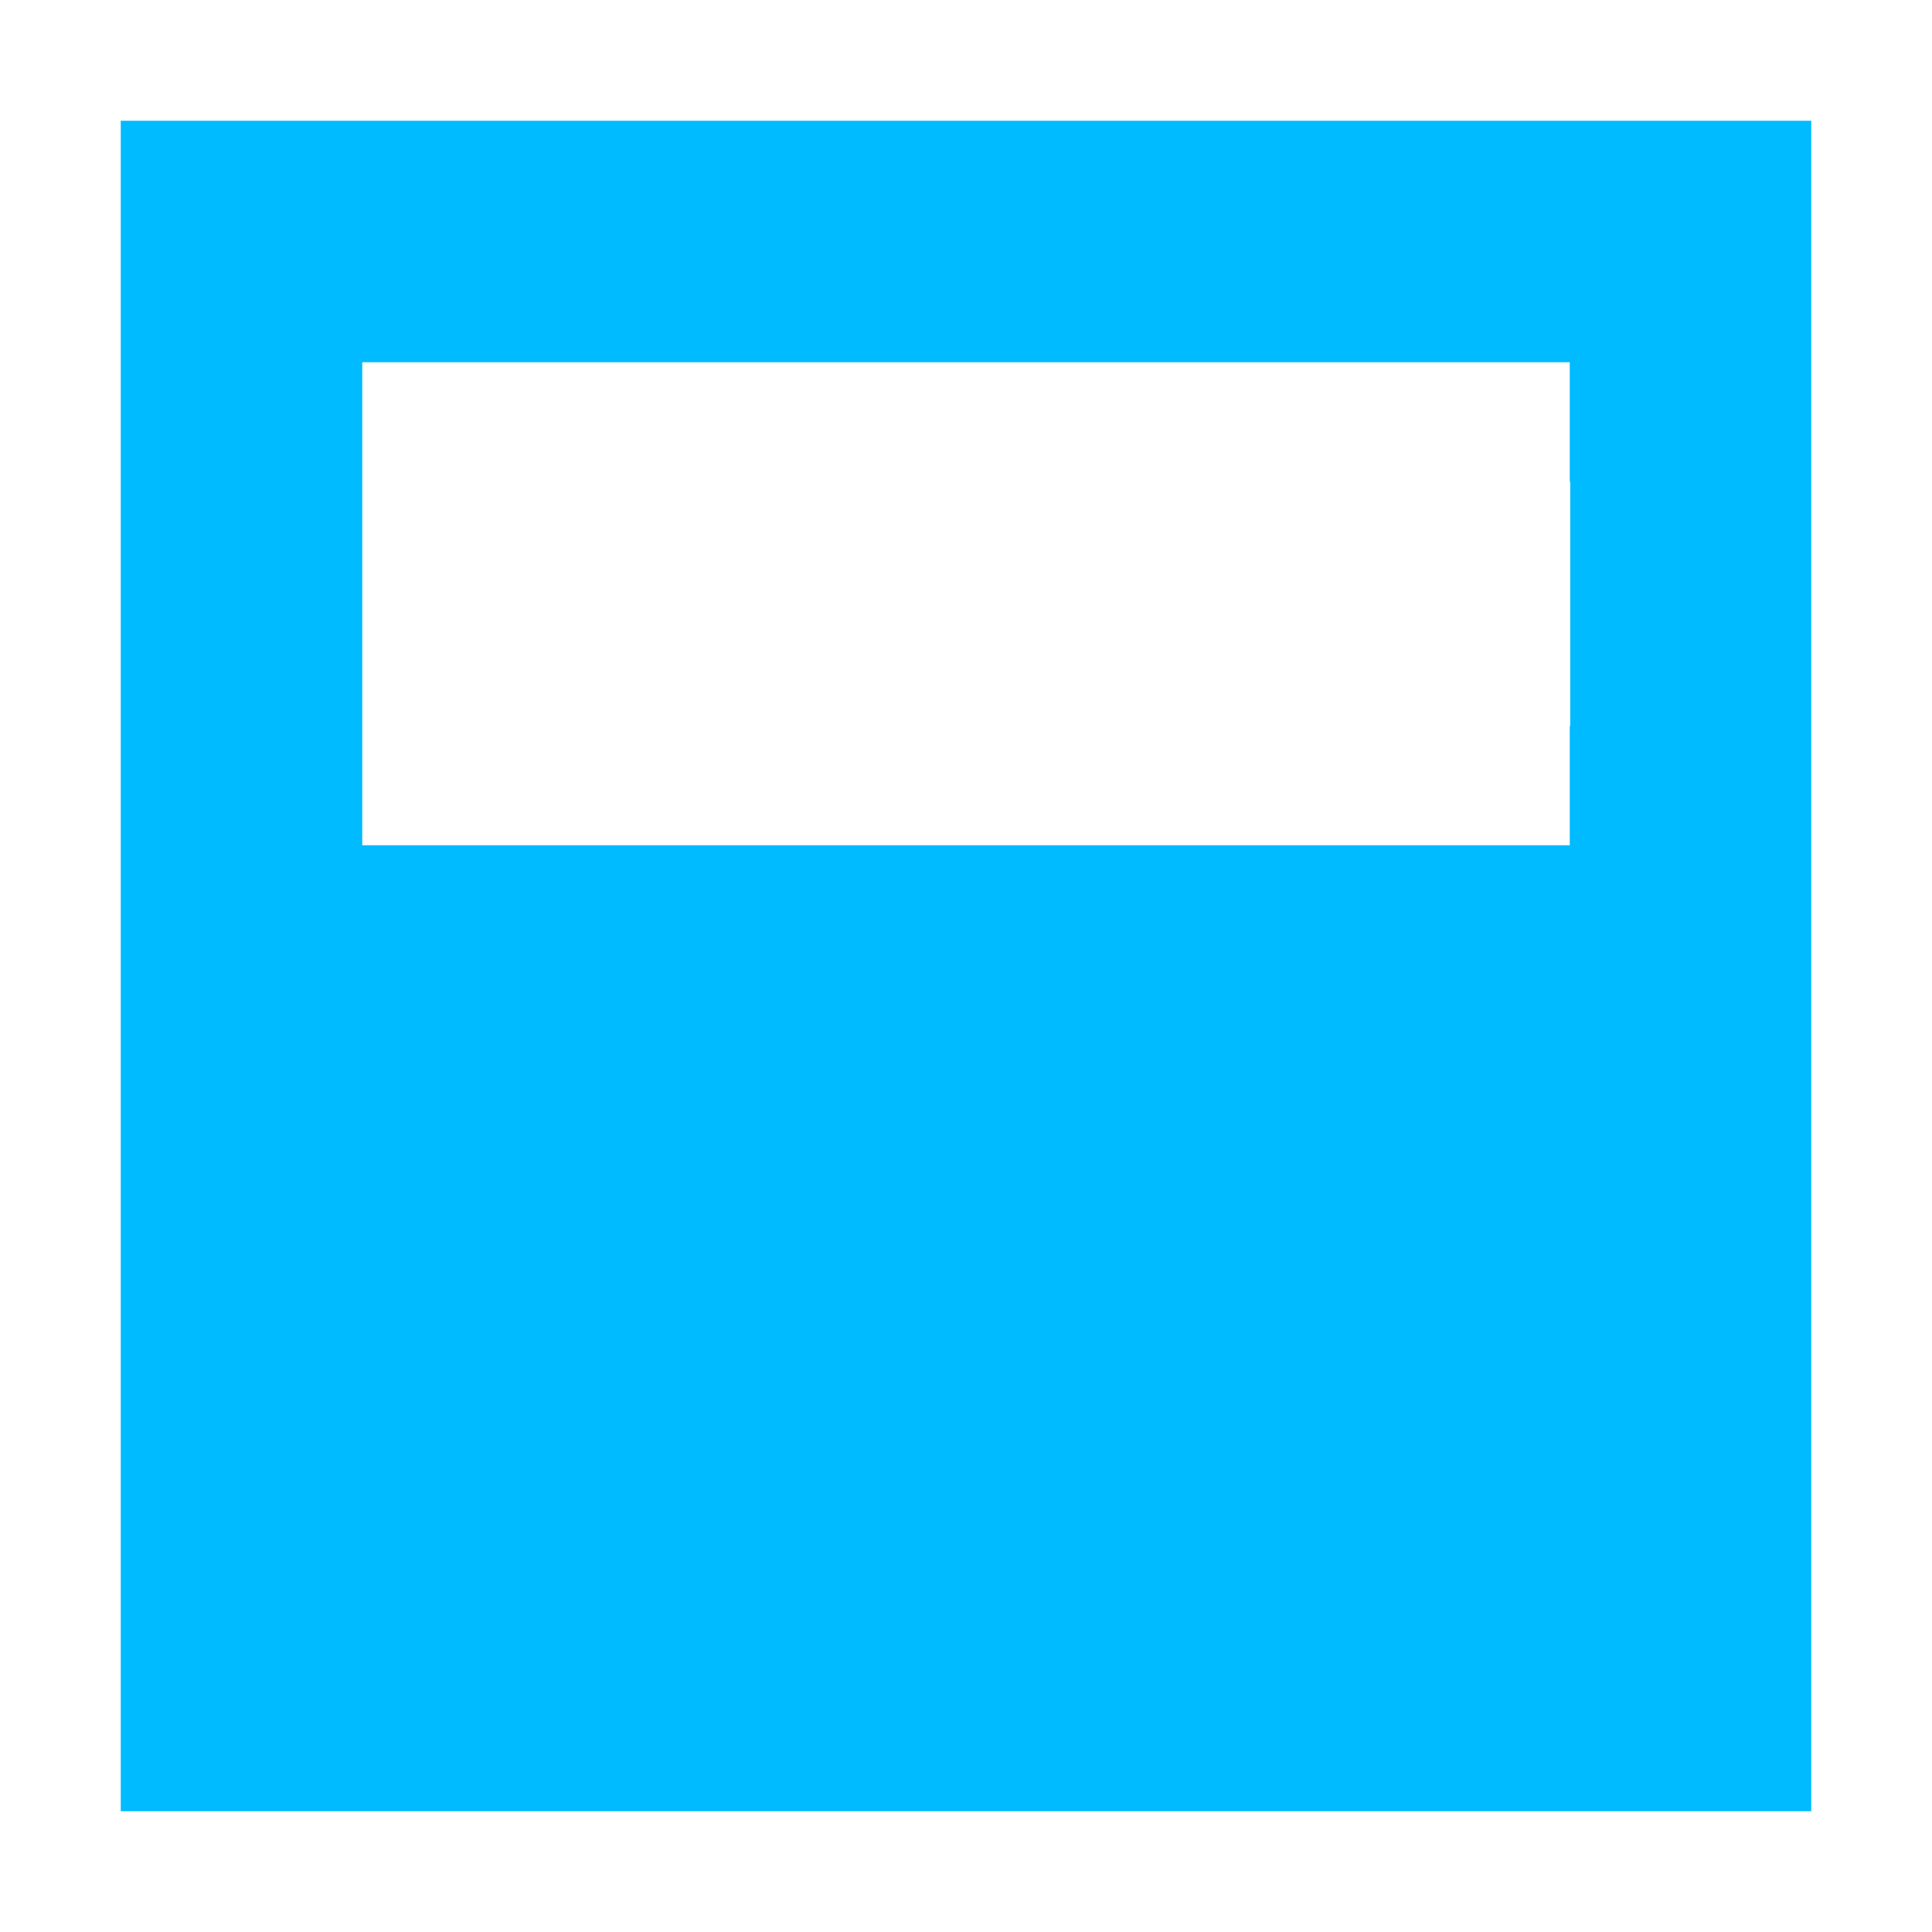 
<svg xmlns="http://www.w3.org/2000/svg" xmlns:xlink="http://www.w3.org/1999/xlink" width="16px" height="16px" viewBox="0 0 16 16" version="1.1">
<g id="surface1">
<path style=" stroke:none;fill-rule:nonzero;fill:#00bbff;fill-opacity:1;" d="M 1 15 L 1 1 L 15 1 L 15 15 Z M 3 7 L 13 7 L 13 6.02 C 13 6.012 13.004 6.008 13.004 6 L 13.004 4 C 13.004 3.992 13 3.988 13 3.98 L 13 3 L 3 3 Z M 3 7 "/>
</g>
</svg>
